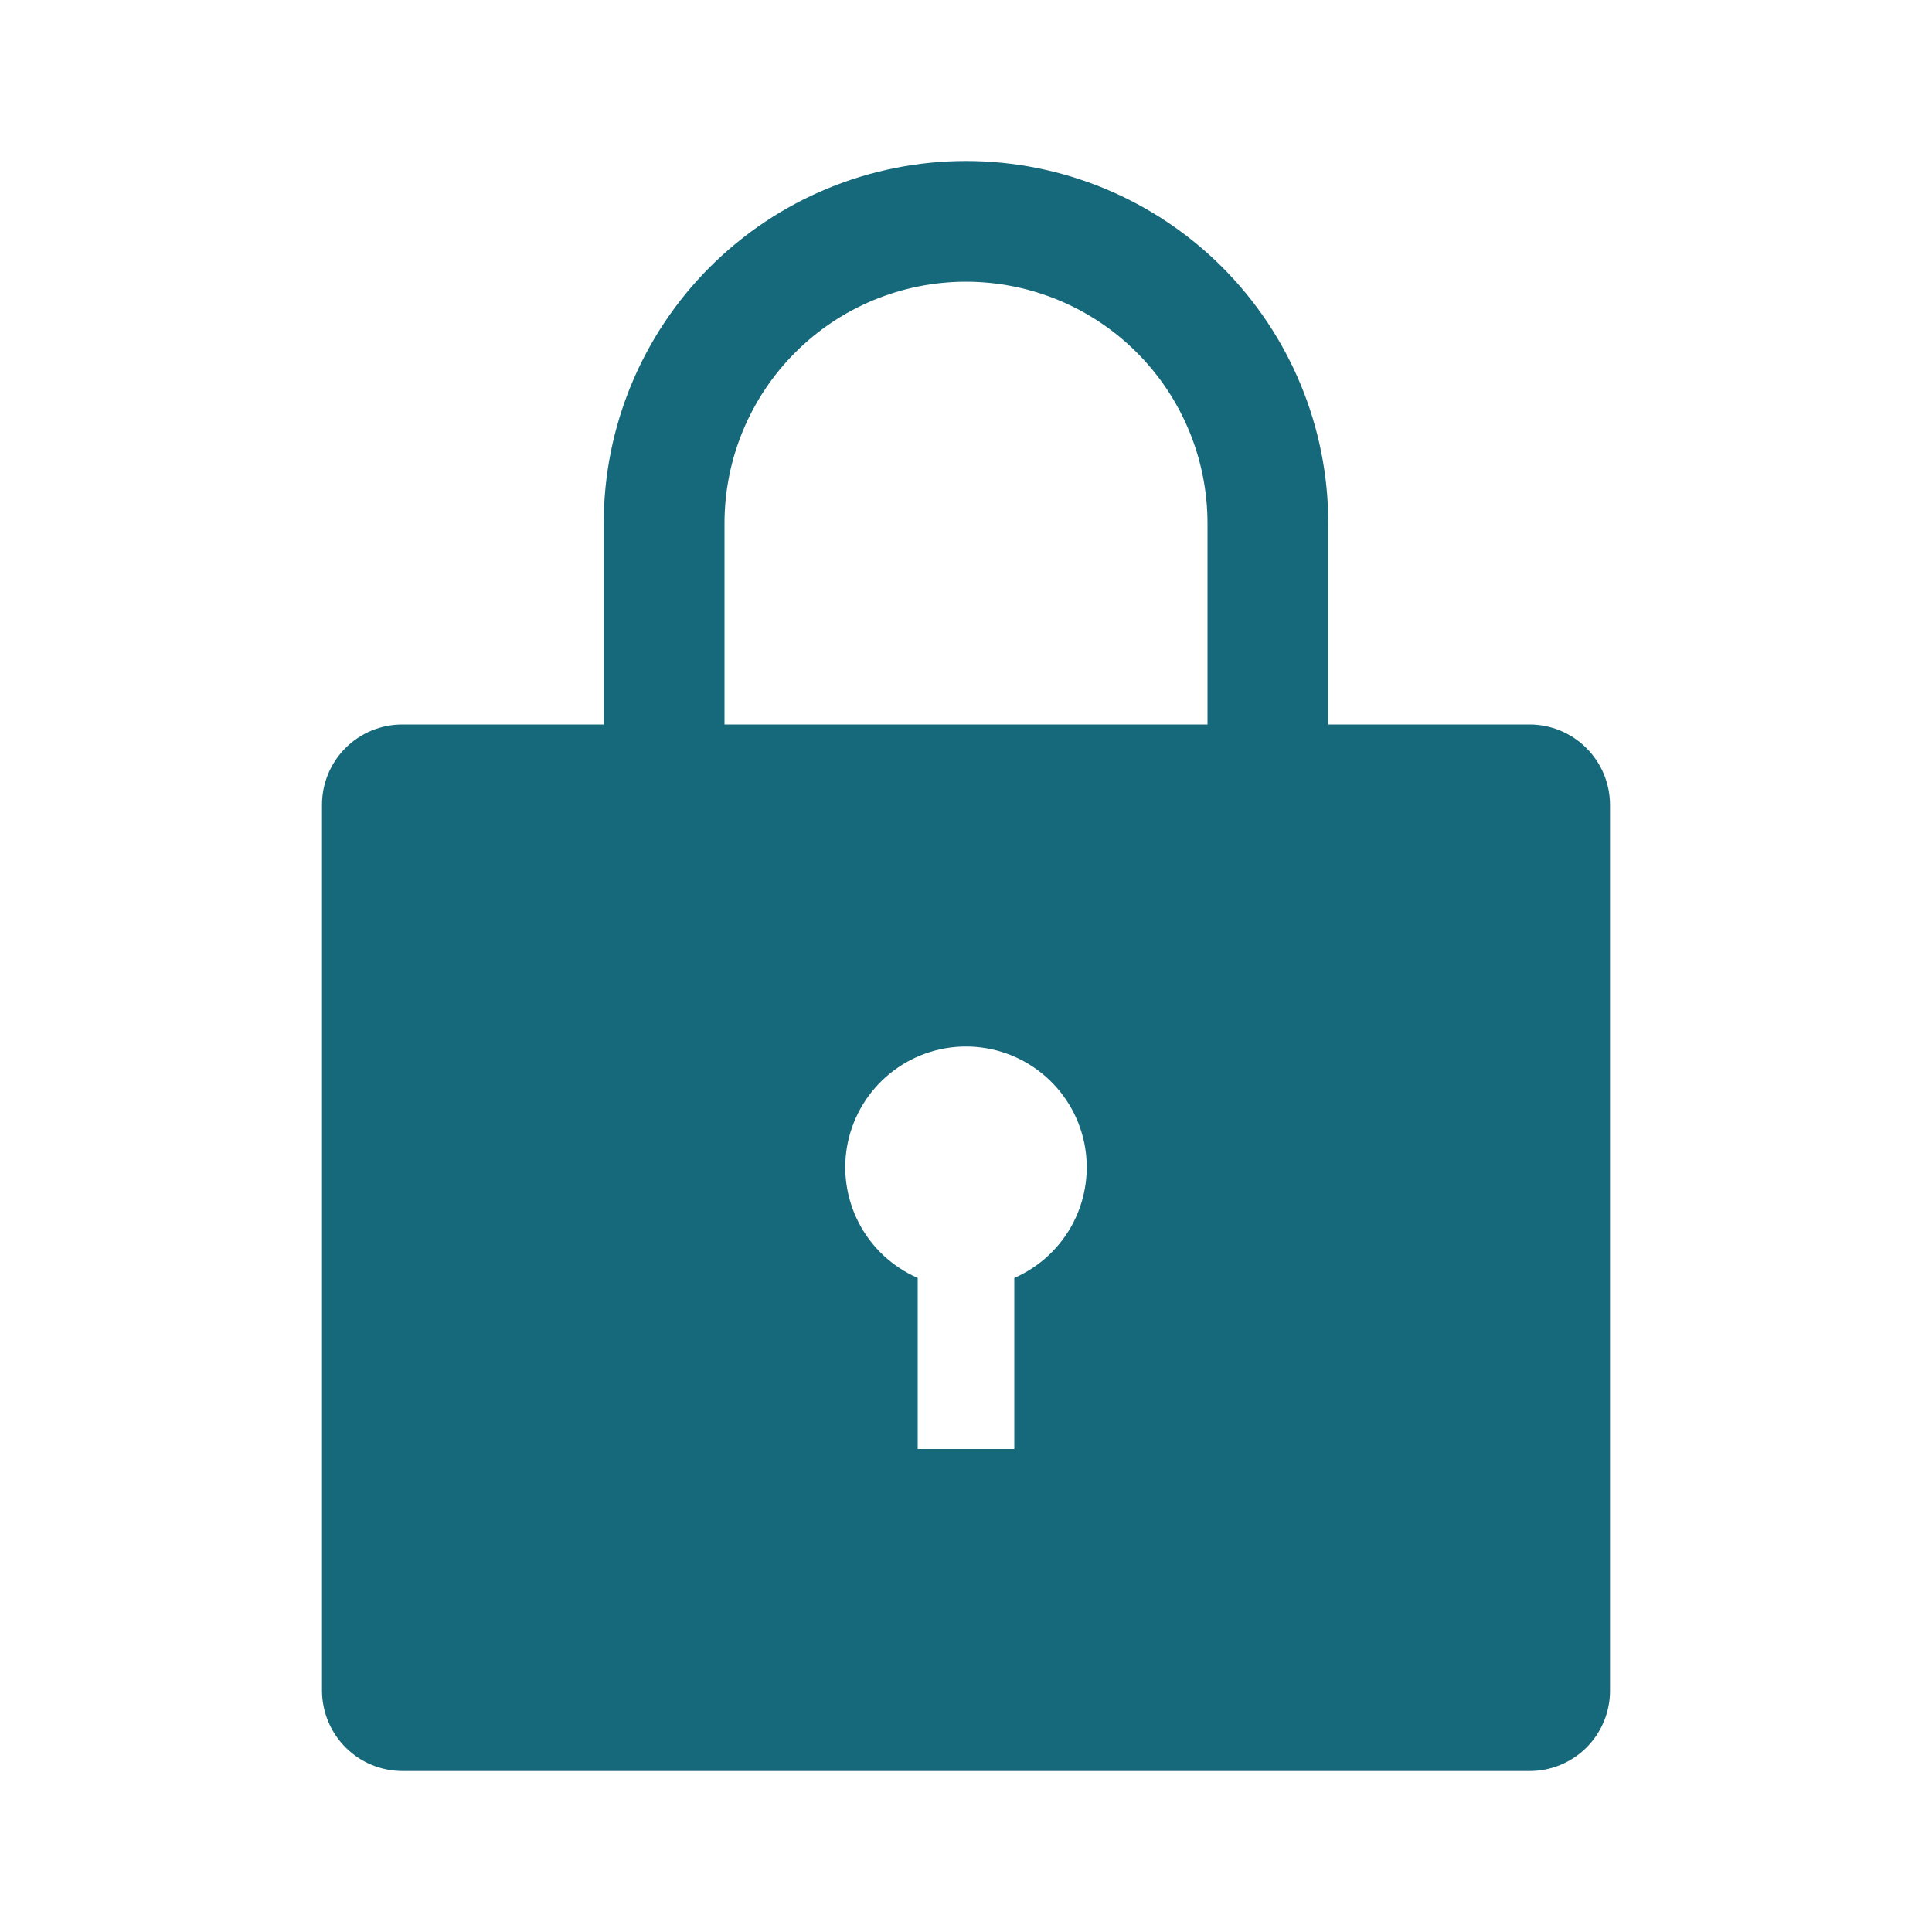 <svg width="45" height="45" viewBox="0 0 45 45" fill="none" xmlns="http://www.w3.org/2000/svg">
<path fill-rule="evenodd" clip-rule="evenodd" d="M14.062 16.875V12.188C14.062 9.95 14.951 7.804 16.534 6.221C18.116 4.639 20.262 3.75 22.5 3.75C24.738 3.75 26.884 4.639 28.466 6.221C30.049 7.804 30.938 9.95 30.938 12.188V16.875H35.625C36.122 16.875 36.599 17.072 36.95 17.424C37.302 17.775 37.499 18.251 37.5 18.748V39.375C37.501 39.621 37.453 39.866 37.359 40.093C37.265 40.321 37.127 40.528 36.953 40.703C36.778 40.877 36.571 41.015 36.343 41.109C36.116 41.203 35.871 41.251 35.625 41.25H9.375C8.878 41.25 8.401 41.053 8.05 40.702C7.698 40.35 7.501 39.874 7.5 39.377V18.75C7.499 18.504 7.547 18.259 7.641 18.032C7.735 17.804 7.873 17.597 8.048 17.422C8.222 17.248 8.429 17.11 8.657 17.016C8.884 16.922 9.129 16.874 9.375 16.875H14.062ZM16.875 16.875H28.125V12.188C28.125 10.696 27.532 9.265 26.477 8.21C25.423 7.155 23.992 6.562 22.5 6.562C21.008 6.562 19.577 7.155 18.523 8.21C17.468 9.265 16.875 10.696 16.875 12.188V16.875ZM21.375 29.766V33.75H23.625V29.766C24.217 29.507 24.702 29.053 24.999 28.479C25.295 27.904 25.385 27.246 25.253 26.613C25.121 25.981 24.775 25.413 24.274 25.006C23.773 24.598 23.146 24.375 22.5 24.375C21.854 24.375 21.227 24.598 20.726 25.006C20.225 25.413 19.879 25.981 19.747 26.613C19.615 27.246 19.705 27.904 20.001 28.479C20.298 29.053 20.783 29.507 21.375 29.766Z" fill="#16687B"/>
</svg>
